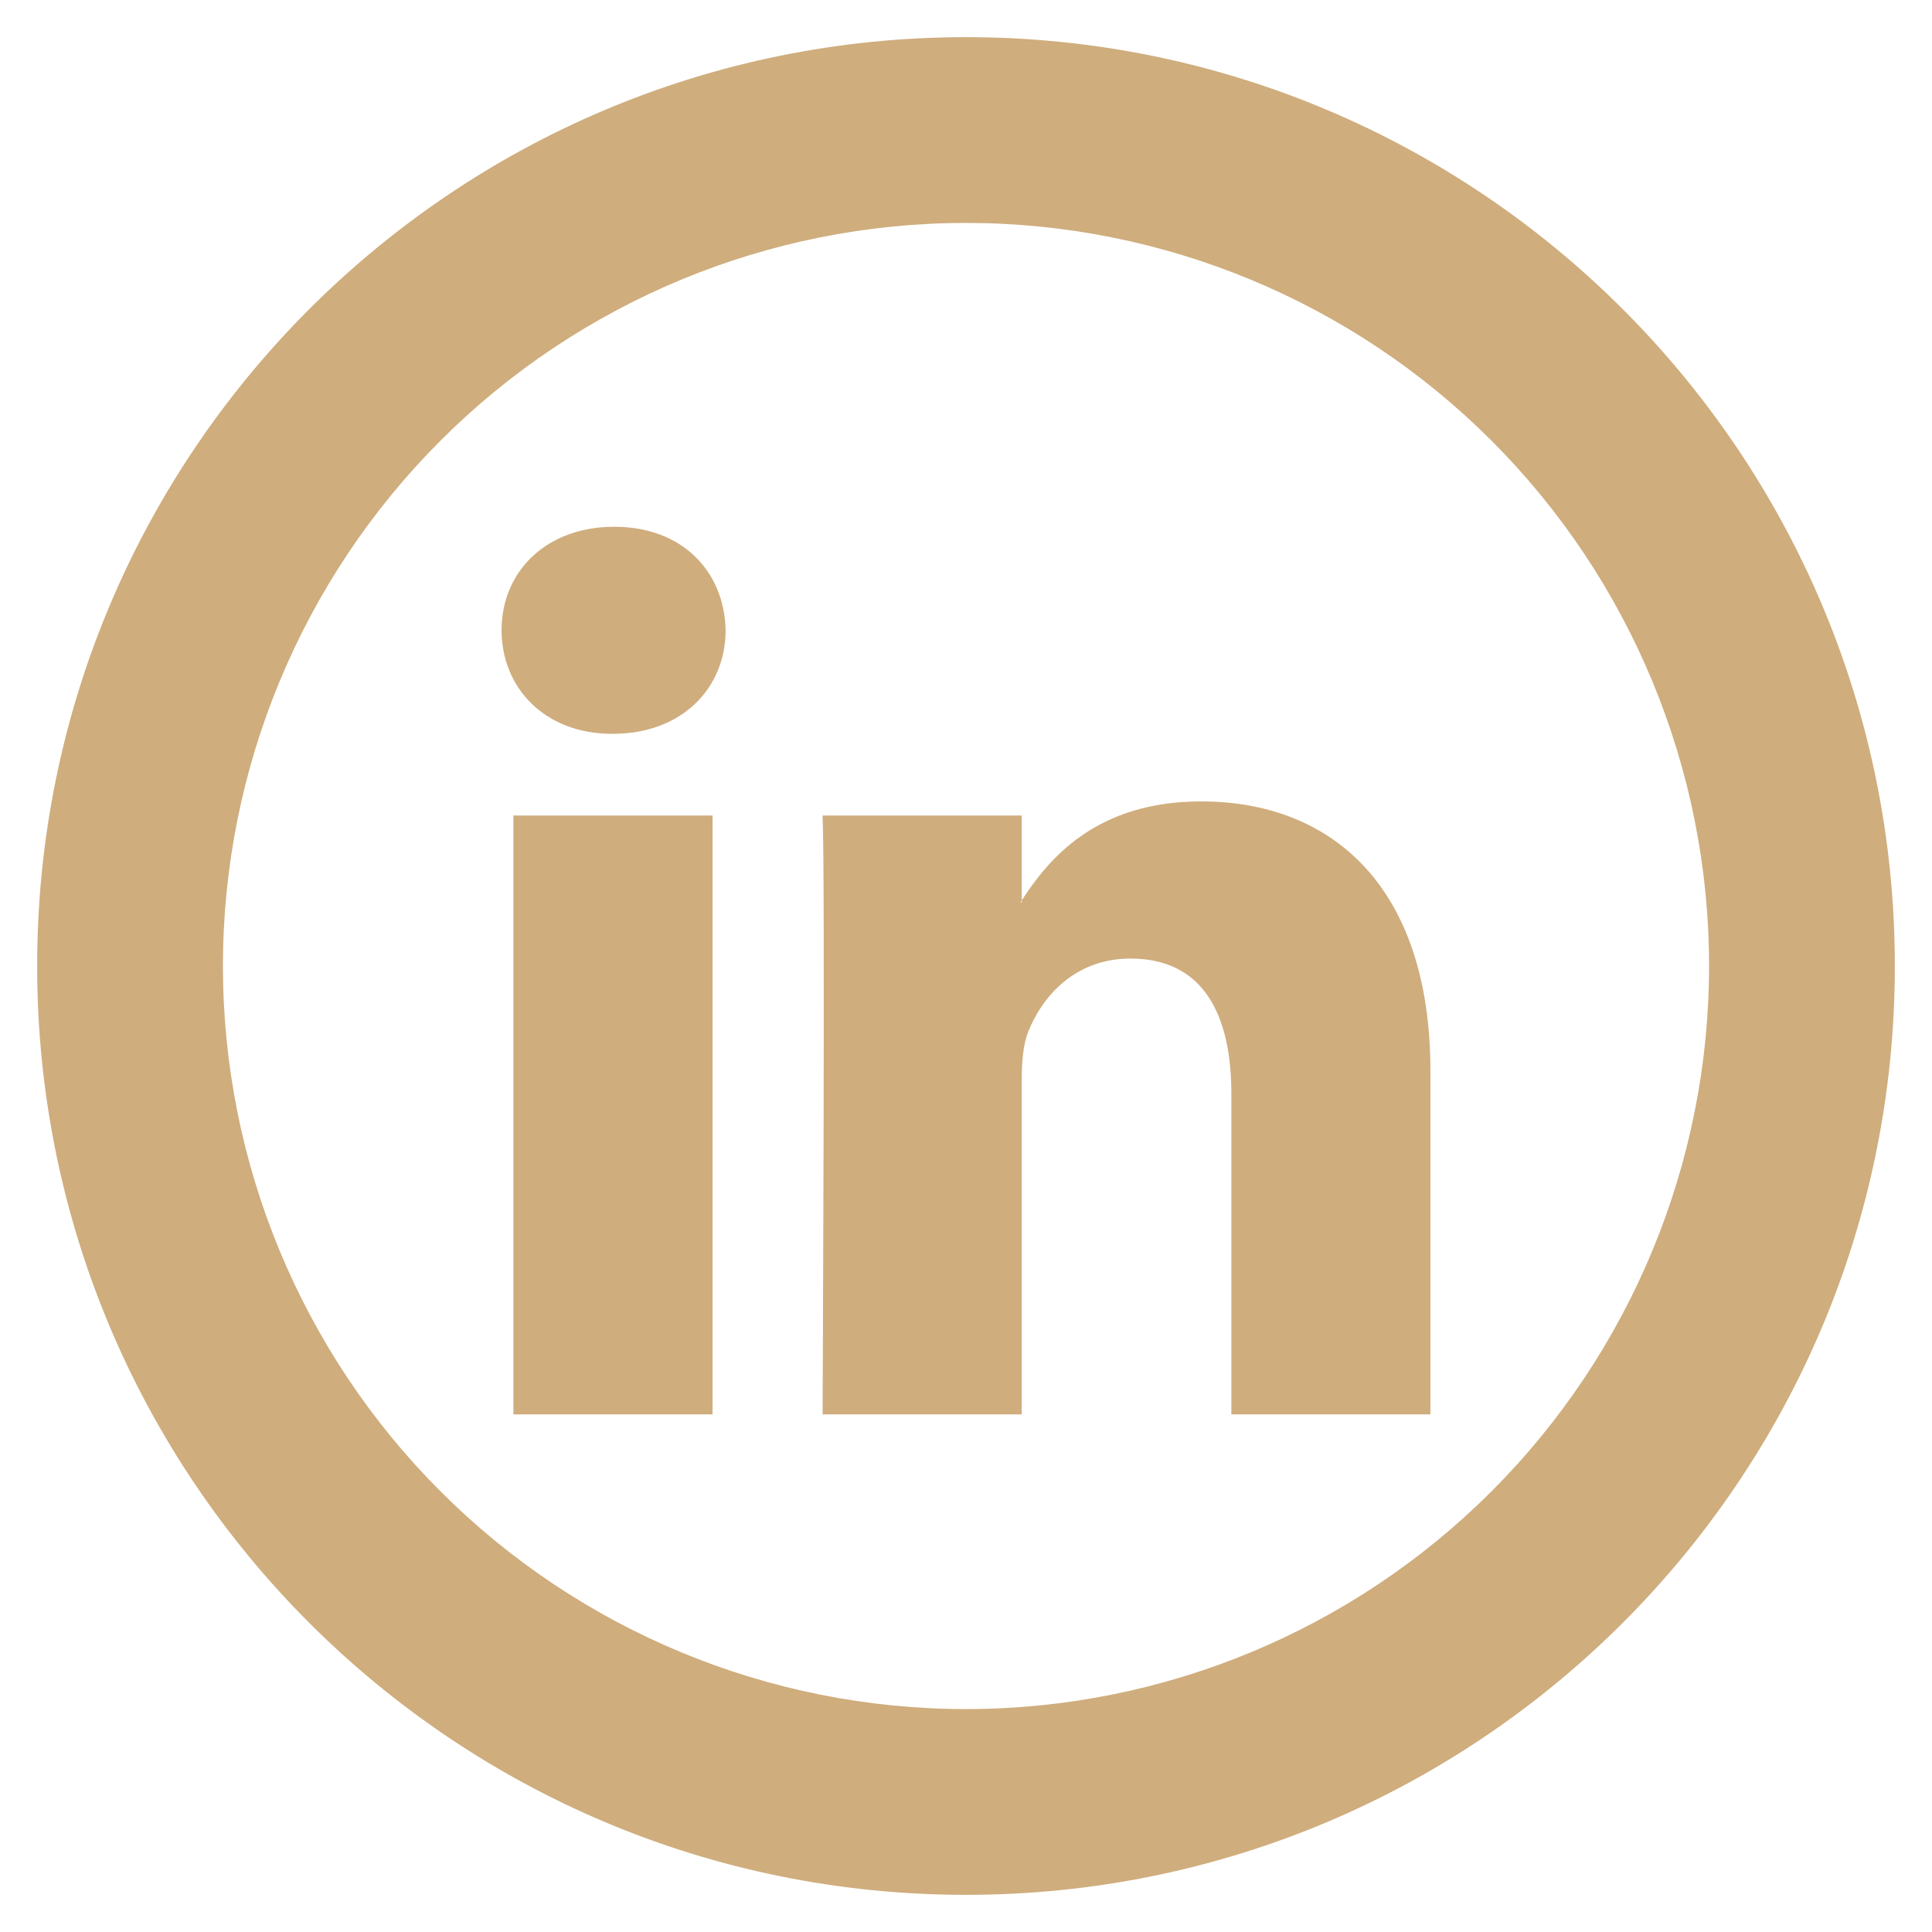 <svg width="26" height="26" viewBox="0 0 26 26" fill="none" xmlns="http://www.w3.org/2000/svg">
<path d="M19.25 14.412V19.034H16.571V14.721C16.571 13.639 16.184 12.9 15.214 12.9C14.474 12.9 14.033 13.398 13.839 13.88C13.769 14.053 13.75 14.293 13.75 14.533V19.034H11.07C11.07 19.034 11.106 11.731 11.07 10.975H13.75V12.116L13.732 12.143H13.75V12.117C14.106 11.568 14.741 10.785 16.165 10.785C17.927 10.785 19.25 11.938 19.25 14.412ZM8.266 7.089C7.35 7.089 6.75 7.691 6.75 8.481C6.75 9.256 7.332 9.875 8.231 9.875H8.249C9.184 9.875 9.765 9.255 9.765 8.481C9.748 7.691 9.184 7.089 8.266 7.089ZM6.909 19.034H9.589V10.975H6.909V19.034Z" fill="#CFAD7D"/>
<path d="M13 23C15.652 23 18.196 21.946 20.071 20.071C21.946 18.196 23 15.652 23 13C23 10.348 21.946 7.804 20.071 5.929C18.196 4.054 15.652 3 13 3C10.348 3 7.804 4.054 5.929 5.929C4.054 7.804 3 10.348 3 13C3 15.652 4.054 18.196 5.929 20.071C7.804 21.946 10.348 23 13 23ZM13 25.5C6.096 25.5 0.5 19.904 0.5 13C0.5 6.096 6.096 0.5 13 0.5C19.904 0.5 25.5 6.096 25.5 13C25.5 19.904 19.904 25.5 13 25.5Z" fill="#CFAD7D"/>
</svg>

